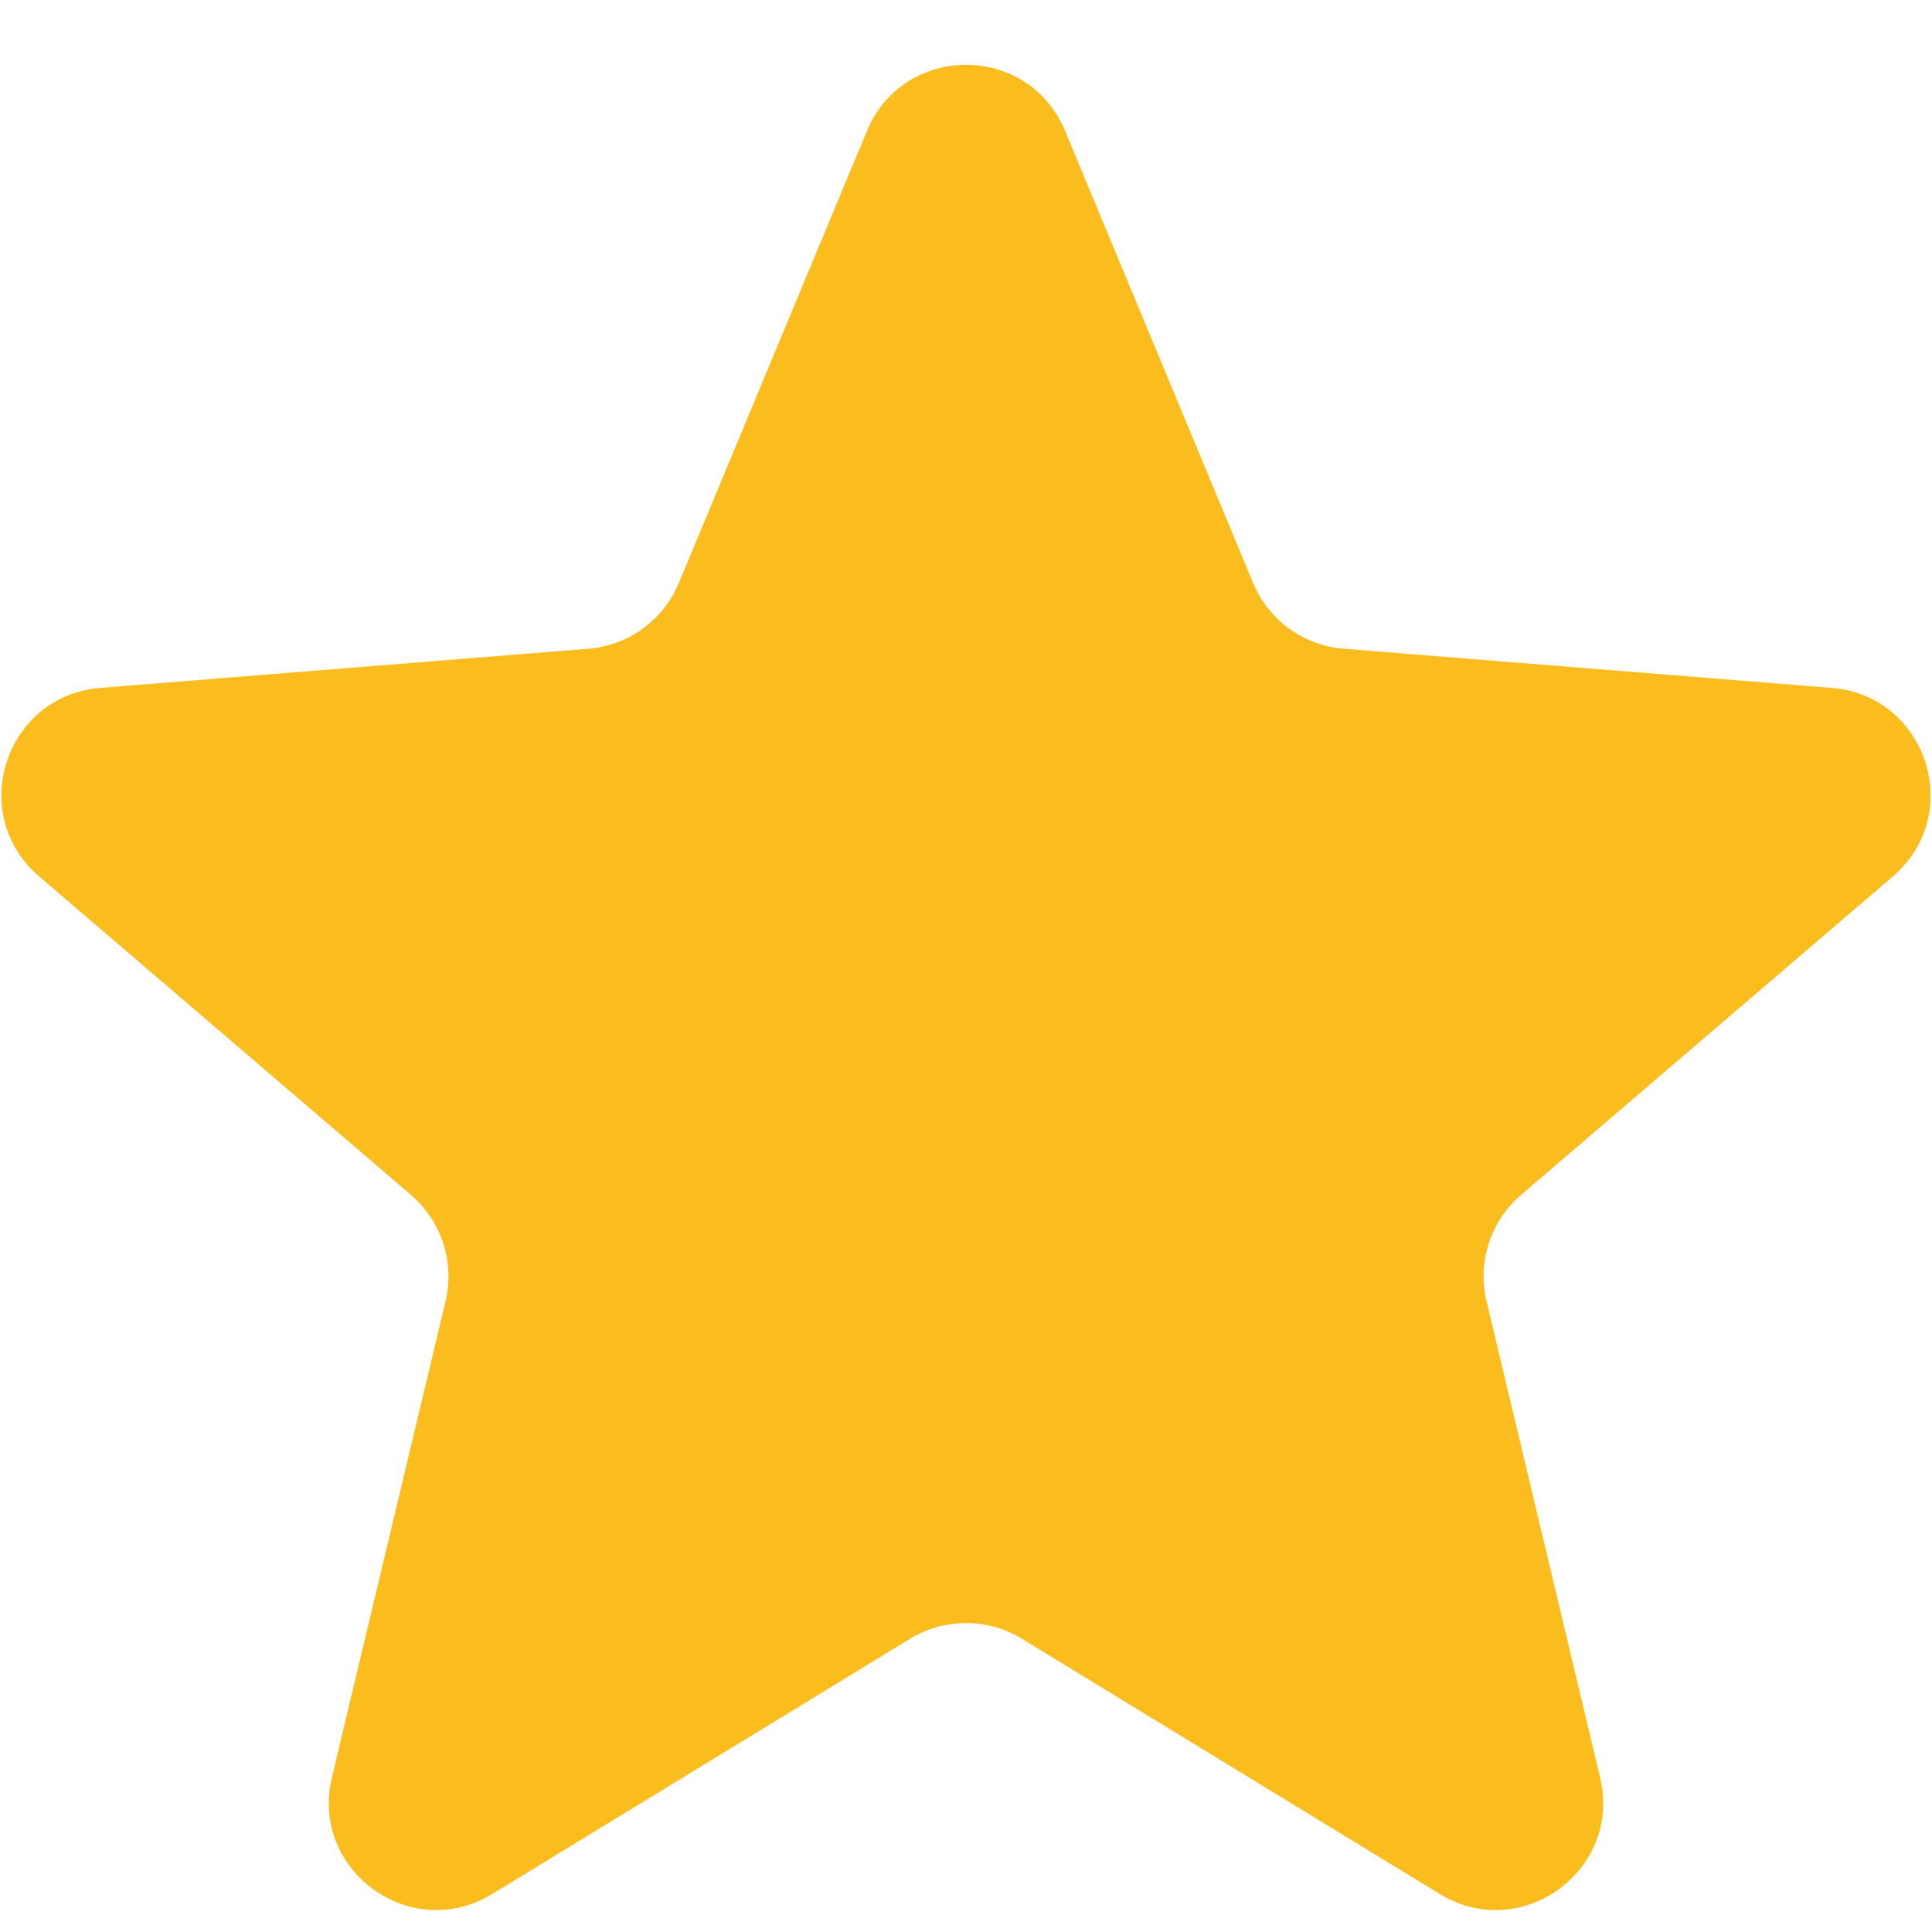 <svg width="18" height="18" viewBox="0 0 18 18" fill="none" xmlns="http://www.w3.org/2000/svg">
<path d="M8.077 1.22C8.418 0.399 9.582 0.399 9.923 1.22L11.675 5.431C11.819 5.778 12.145 6.014 12.518 6.044L17.065 6.409C17.952 6.48 18.311 7.586 17.636 8.165L14.172 11.132C13.887 11.376 13.762 11.759 13.85 12.124L14.908 16.561C15.114 17.426 14.173 18.11 13.414 17.646L9.521 15.268C9.201 15.073 8.799 15.073 8.479 15.268L4.586 17.646C3.827 18.11 2.886 17.426 3.092 16.561L4.151 12.124C4.238 11.759 4.113 11.376 3.828 11.132L0.364 8.165C-0.311 7.586 0.048 6.48 0.935 6.409L5.482 6.044C5.855 6.014 6.181 5.778 6.325 5.431L8.077 1.22Z" fill="#FBBD1E"/>
</svg>
